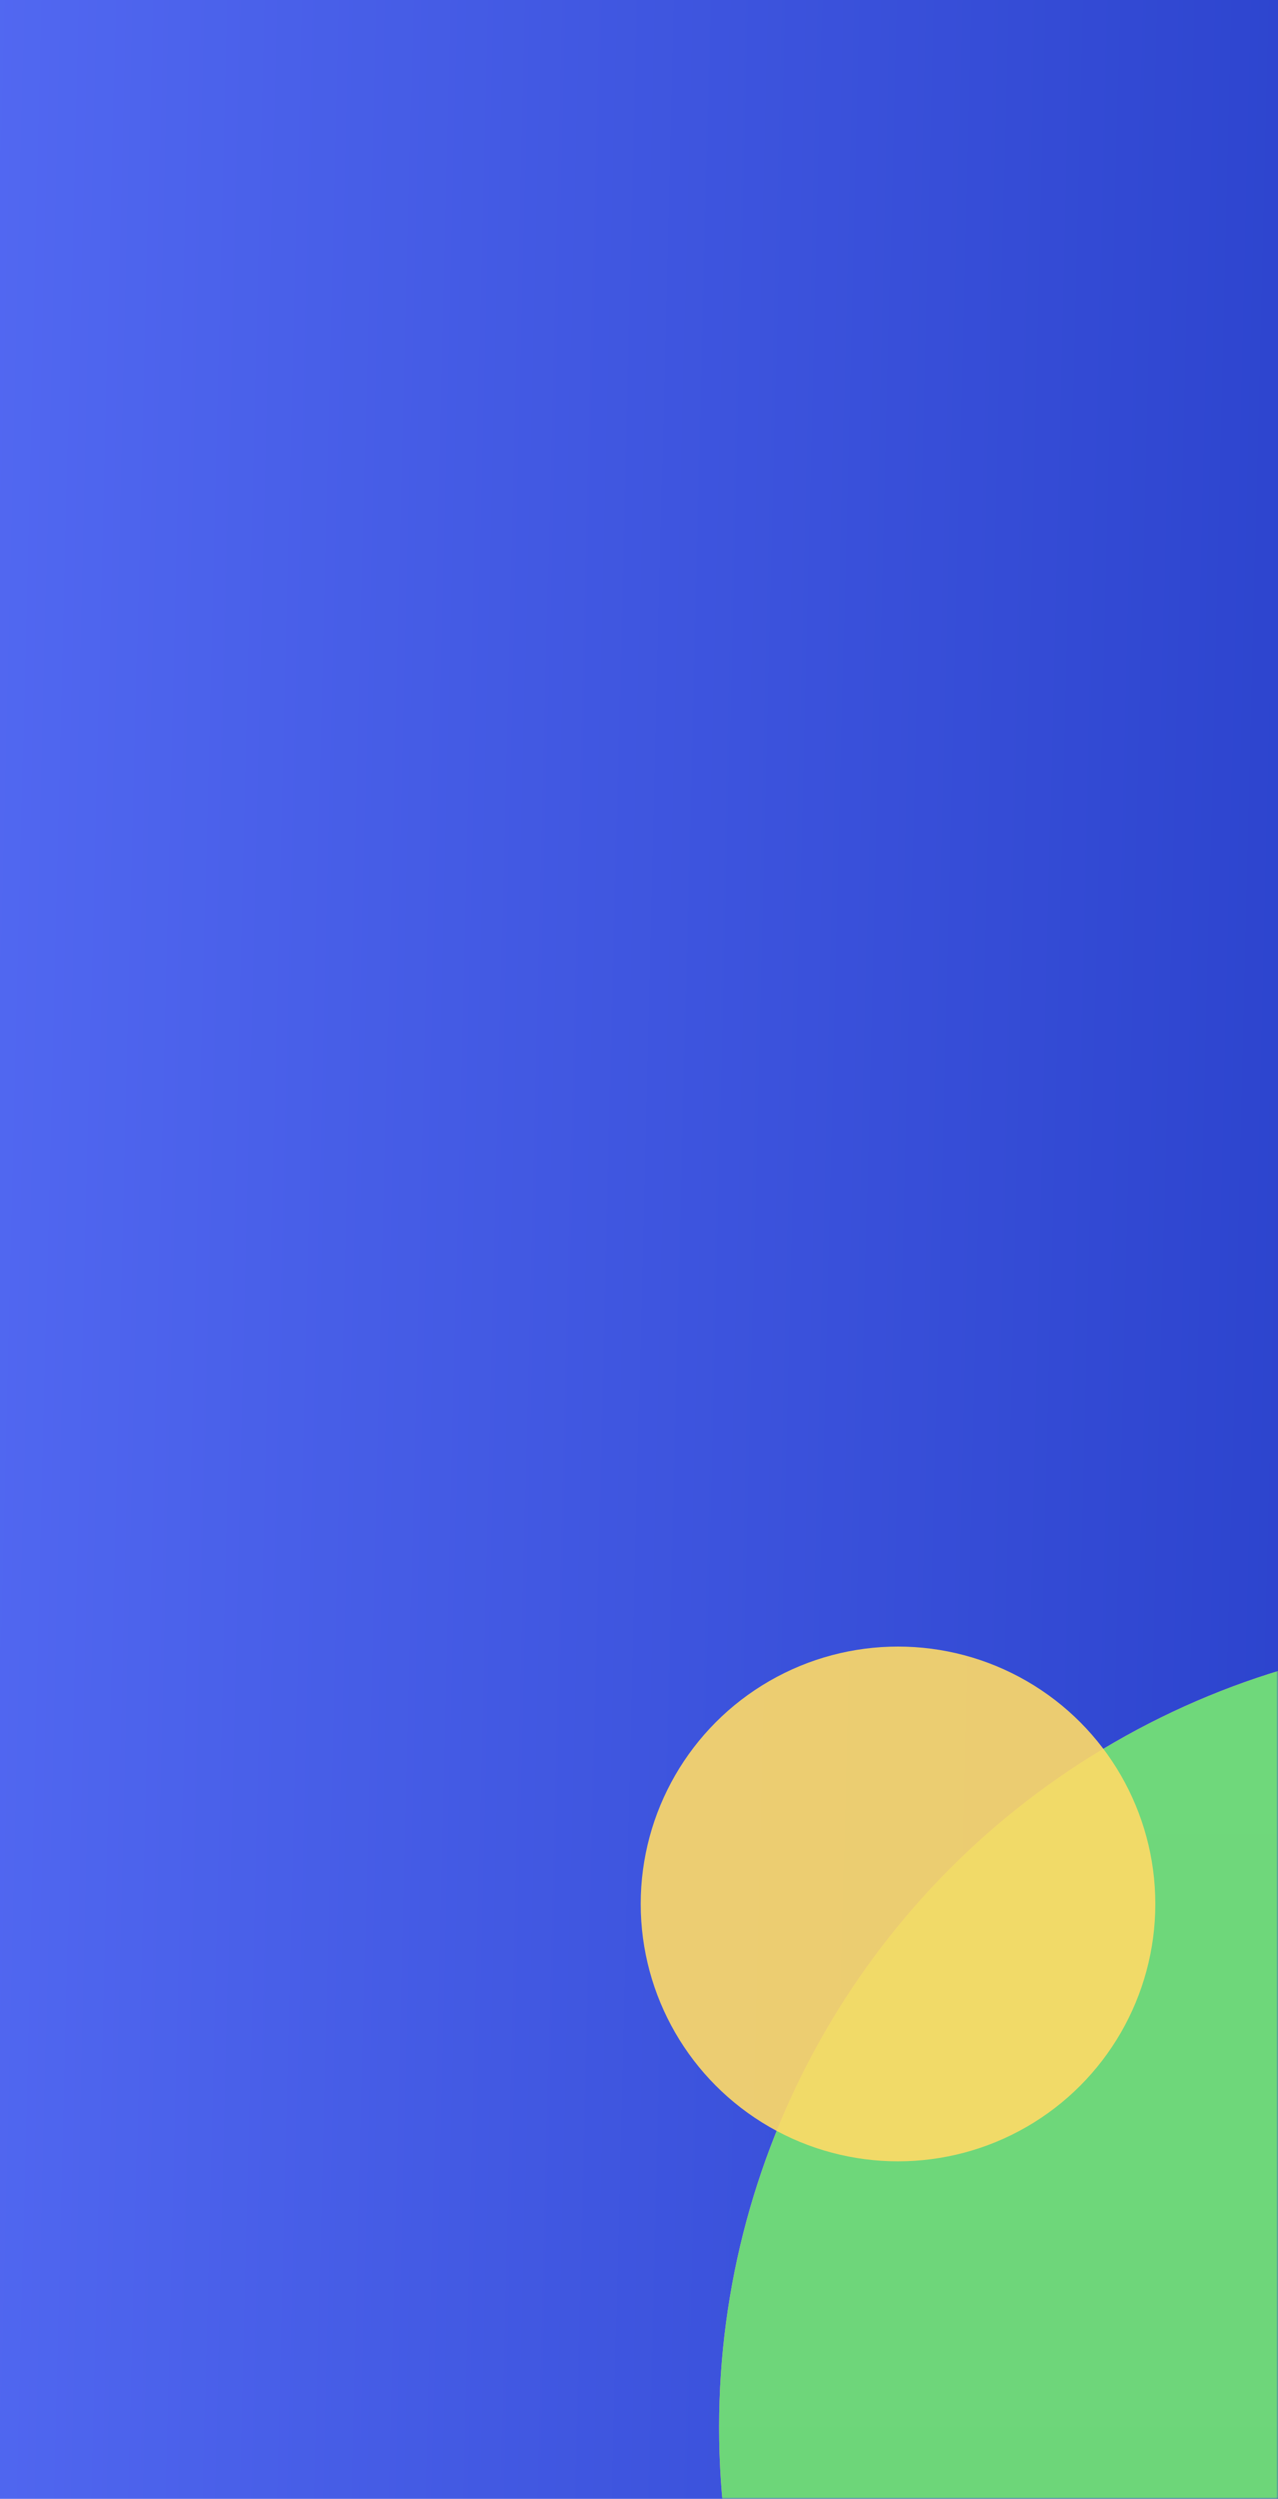 <svg width="375" height="733" viewBox="0 0 375 733" fill="none" xmlns="http://www.w3.org/2000/svg">
<path d="M0 0H375V733H0V0Z" fill="url(#paint0_linear)"/>
<mask id="mask0" mask-type="alpha" maskUnits="userSpaceOnUse" x="0" y="0" width="375" height="733">
<path d="M0 0H375V733H0V0Z" fill="url(#paint1_linear)"/>
</mask>
<g mask="url(#mask0)">
<g filter="url(#filter0_ii)">
<circle cx="443" cy="709" r="232" fill="#FF81B1"/>
<circle cx="443" cy="709" r="232" fill="url(#paint2_linear)"/>
</g>
</g>
<circle cx="263.5" cy="558.5" r="75.5" fill="#FFDB66" fill-opacity="0.9"/>
<defs>
<filter id="filter0_ii" x="209" y="476" width="468" height="469" filterUnits="userSpaceOnUse" color-interpolation-filters="sRGB">
<feFlood flood-opacity="0" result="BackgroundImageFix"/>
<feBlend mode="normal" in="SourceGraphic" in2="BackgroundImageFix" result="shape"/>
<feColorMatrix in="SourceAlpha" type="matrix" values="0 0 0 0 0 0 0 0 0 0 0 0 0 0 0 0 0 0 127 0" result="hardAlpha"/>
<feOffset dx="-2" dy="-1"/>
<feGaussianBlur stdDeviation="2"/>
<feComposite in2="hardAlpha" operator="arithmetic" k2="-1" k3="1"/>
<feColorMatrix type="matrix" values="0 0 0 0 0.337 0 0 0 0 0.637 0 0 0 0 0.384 0 0 0 1 0"/>
<feBlend mode="normal" in2="shape" result="effect1_innerShadow"/>
<feColorMatrix in="SourceAlpha" type="matrix" values="0 0 0 0 0 0 0 0 0 0 0 0 0 0 0 0 0 0 127 0" result="hardAlpha"/>
<feOffset dx="2" dy="4"/>
<feGaussianBlur stdDeviation="4"/>
<feComposite in2="hardAlpha" operator="arithmetic" k2="-1" k3="1"/>
<feColorMatrix type="matrix" values="0 0 0 0 0.631 0 0 0 0 1 0 0 0 0 0.706 0 0 0 1 0"/>
<feBlend mode="normal" in2="effect1_innerShadow" result="effect2_innerShadow"/>
</filter>
<linearGradient id="paint0_linear" x1="-149.202" y1="-308.721" x2="559.502" y2="-291.109" gradientUnits="userSpaceOnUse">
<stop stop-color="#6076FF"/>
<stop offset="1" stop-color="#1D35BF"/>
</linearGradient>
<linearGradient id="paint1_linear" x1="-149.202" y1="-308.721" x2="559.502" y2="-291.109" gradientUnits="userSpaceOnUse">
<stop stop-color="#6076FF"/>
<stop offset="1" stop-color="#1D35BF"/>
</linearGradient>
<linearGradient id="paint2_linear" x1="443" y1="477" x2="443" y2="941" gradientUnits="userSpaceOnUse">
<stop stop-color="#6FD87B"/>
<stop offset="1" stop-color="#6CD478"/>
</linearGradient>
</defs>
</svg>
